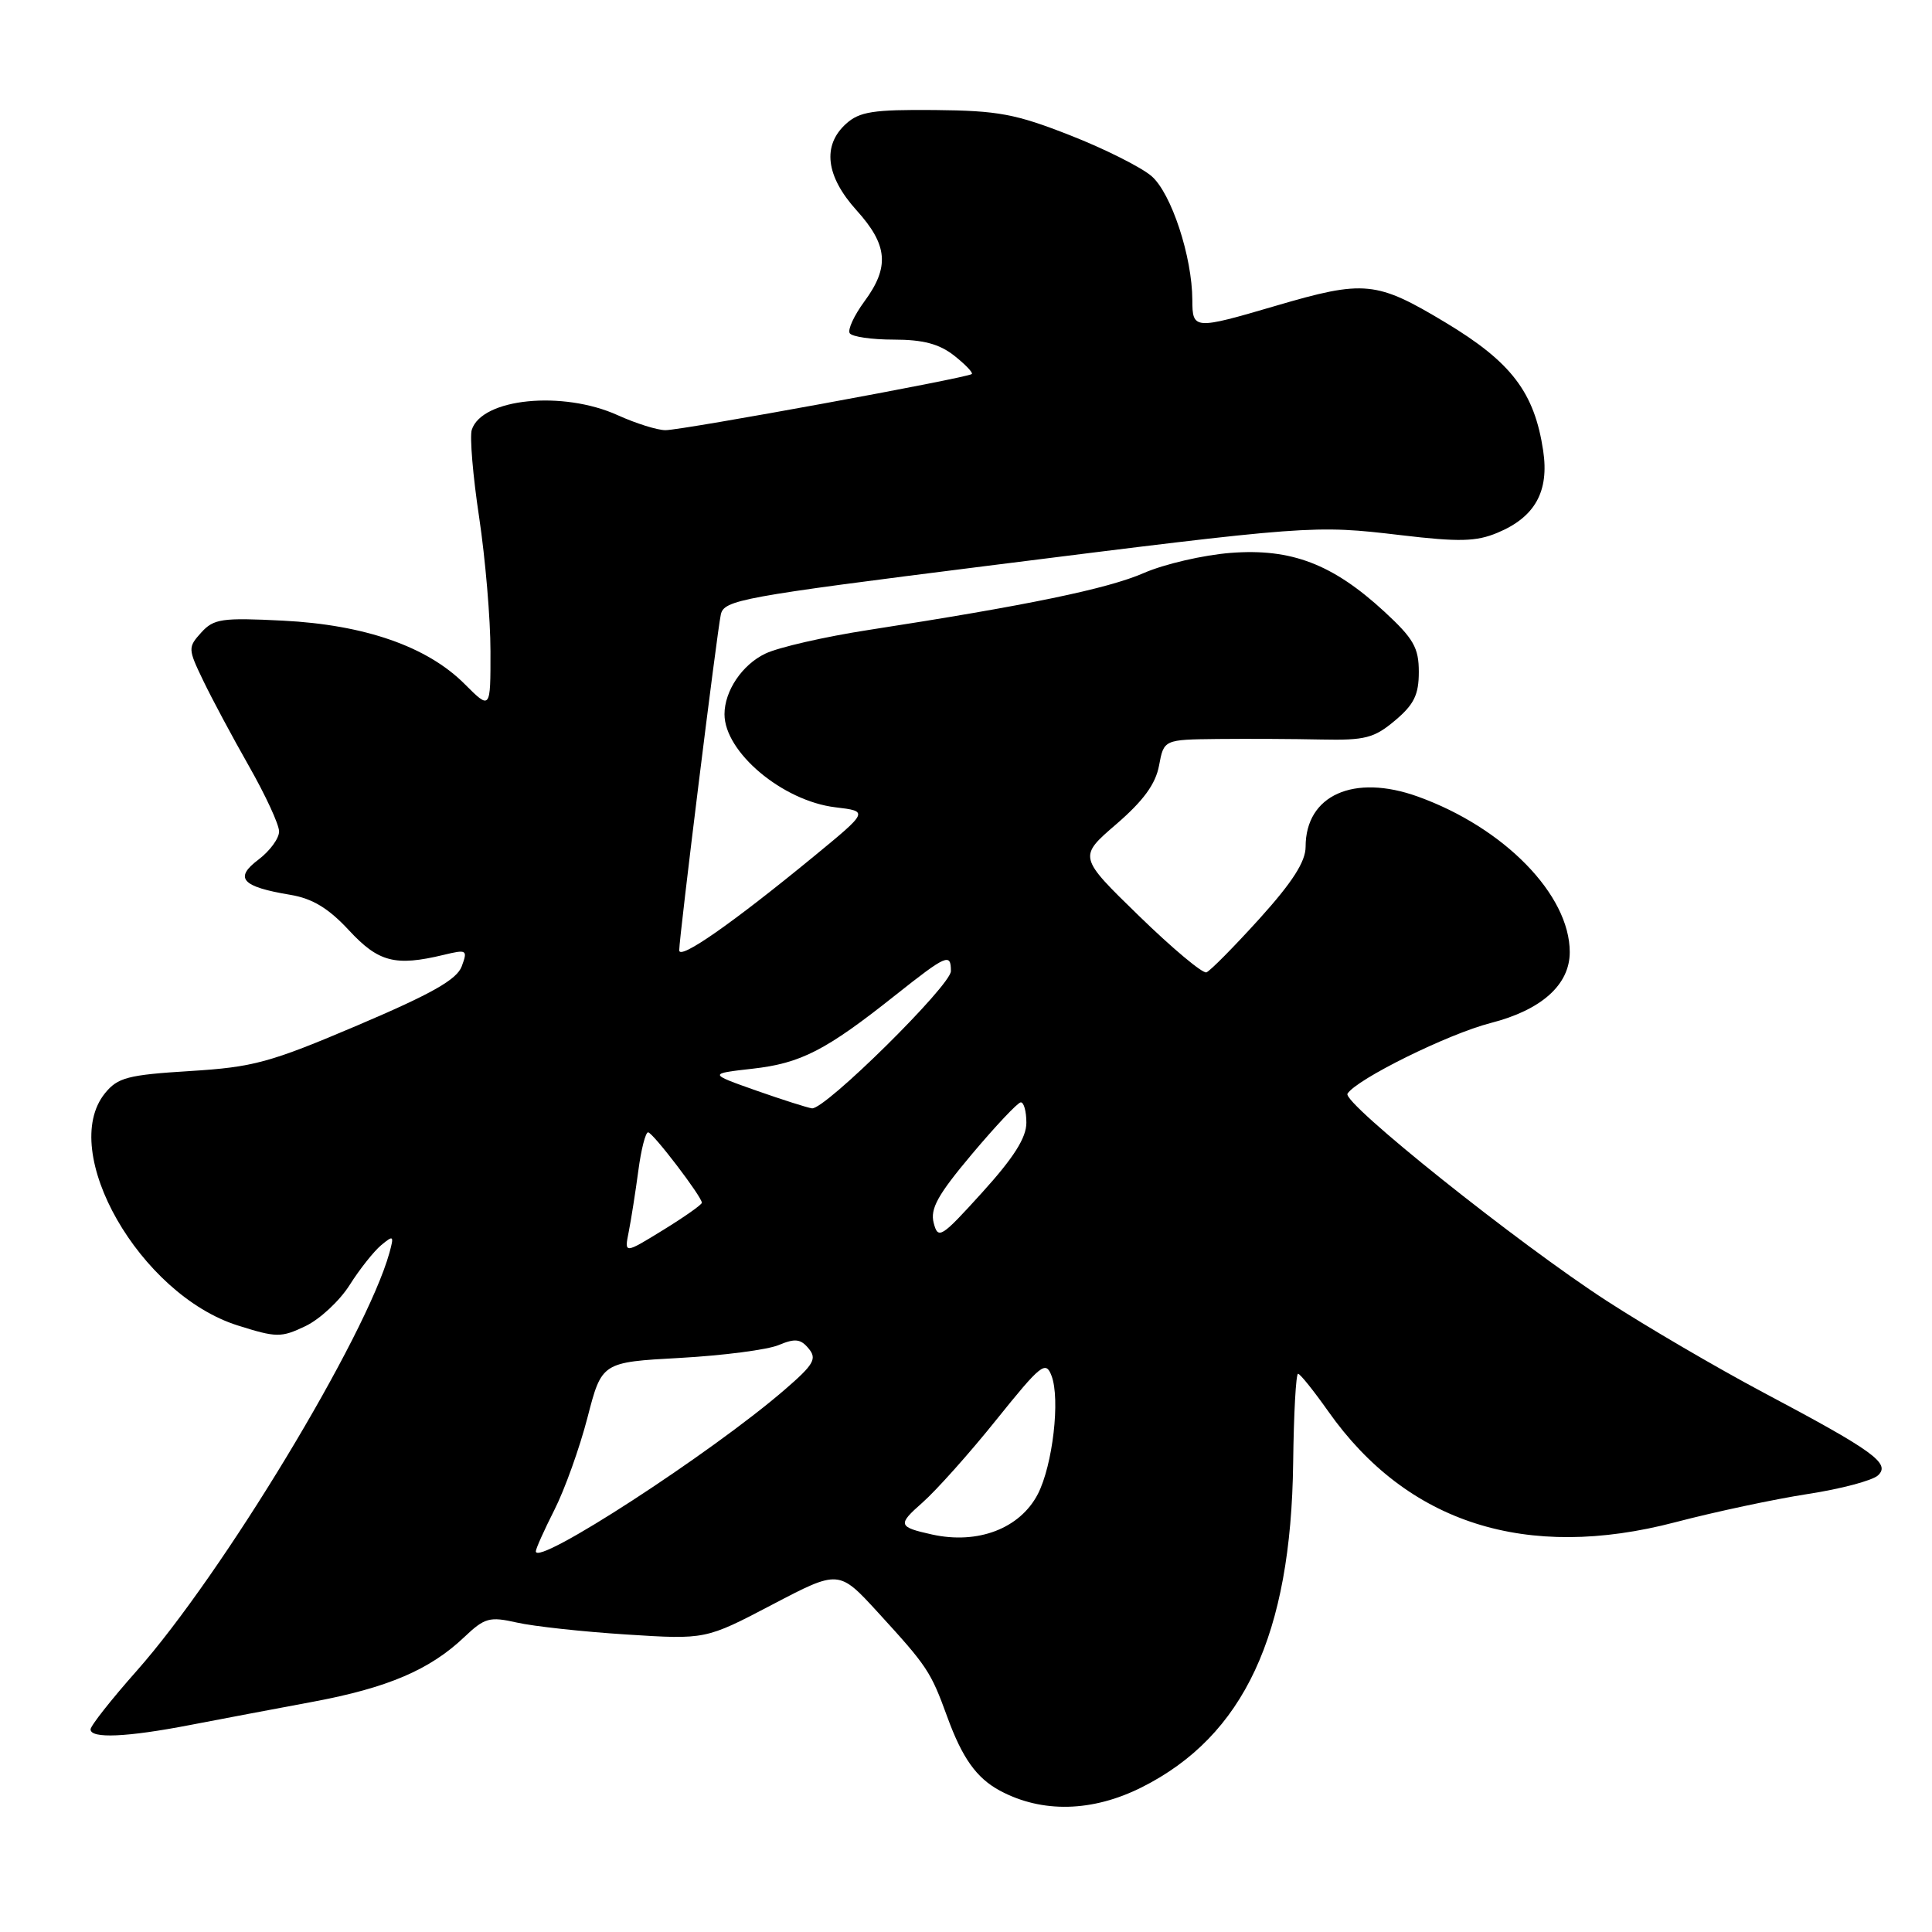 <?xml version="1.0" encoding="UTF-8" standalone="no"?>
<!DOCTYPE svg PUBLIC "-//W3C//DTD SVG 1.1//EN" "http://www.w3.org/Graphics/SVG/1.1/DTD/svg11.dtd" >
<svg xmlns="http://www.w3.org/2000/svg" xmlns:xlink="http://www.w3.org/1999/xlink" version="1.1" viewBox="0 0 256 256">
 <g >
 <path fill="currentColor"
d=" M 151.30 236.82 C 164.82 230.02 171.07 216.63 171.35 193.83 C 171.43 187.33 171.72 182.02 172.00 182.03 C 172.28 182.04 174.07 184.28 176.00 187.01 C 186.45 201.84 202.24 206.88 222.00 201.70 C 227.22 200.33 235.10 198.65 239.50 197.97 C 243.90 197.30 248.10 196.18 248.84 195.50 C 250.55 193.91 248.30 192.28 233.50 184.43 C 227.45 181.21 218.21 175.81 212.96 172.41 C 201.21 164.81 177.81 146.11 178.55 144.92 C 179.74 143.00 191.87 137.01 197.50 135.56 C 204.27 133.83 208.00 130.48 208.00 126.16 C 208.00 118.56 199.30 109.66 187.87 105.55 C 179.39 102.50 173.00 105.36 173.00 112.20 C 173.00 114.17 171.26 116.89 166.89 121.73 C 163.52 125.45 160.36 128.65 159.86 128.84 C 159.36 129.03 155.34 125.66 150.92 121.36 C 142.88 113.54 142.88 113.54 147.91 109.21 C 151.50 106.11 153.12 103.90 153.58 101.44 C 154.22 98.00 154.22 98.00 161.36 97.92 C 165.29 97.88 171.47 97.91 175.10 97.99 C 180.89 98.11 182.08 97.80 184.85 95.47 C 187.36 93.36 188.00 92.06 188.00 89.04 C 188.00 85.83 187.31 84.62 183.43 81.04 C 176.59 74.74 171.11 72.64 163.08 73.26 C 159.46 73.54 154.29 74.74 151.58 75.92 C 146.78 78.02 136.14 80.22 115.05 83.48 C 109.30 84.37 103.17 85.77 101.43 86.60 C 98.35 88.06 96.00 91.54 96.00 94.64 C 96.00 99.67 103.70 106.13 110.69 106.97 C 115.11 107.50 115.11 107.50 107.81 113.50 C 96.98 122.39 90.00 127.26 90.00 125.92 C 90.00 124.18 94.99 83.86 95.51 81.44 C 95.92 79.50 98.18 79.09 130.72 74.99 C 173.68 69.58 174.09 69.55 185.61 70.91 C 193.36 71.83 195.62 71.77 198.43 70.59 C 203.40 68.52 205.29 65.12 204.48 59.72 C 203.32 51.99 200.27 47.99 191.56 42.75 C 182.38 37.23 180.80 37.07 169.05 40.52 C 158.22 43.70 158.00 43.68 157.99 39.75 C 157.97 34.01 155.21 25.62 152.59 23.34 C 151.22 22.16 146.37 19.72 141.80 17.93 C 134.57 15.09 132.26 14.66 123.86 14.58 C 115.71 14.51 113.89 14.79 112.11 16.40 C 108.92 19.28 109.42 23.35 113.50 27.87 C 117.65 32.46 117.90 35.39 114.53 39.95 C 113.18 41.79 112.30 43.68 112.59 44.15 C 112.88 44.62 115.51 45.00 118.42 45.00 C 122.31 45.00 124.45 45.57 126.42 47.11 C 127.90 48.28 128.96 49.38 128.77 49.56 C 128.27 50.06 90.42 57.00 88.18 57.00 C 87.10 57.00 84.26 56.11 81.86 55.02 C 74.55 51.71 63.84 52.78 62.51 56.96 C 62.23 57.86 62.66 63.08 63.49 68.55 C 64.31 74.02 64.99 82.00 64.99 86.28 C 65.00 94.07 65.00 94.07 61.56 90.63 C 56.61 85.67 48.34 82.79 37.50 82.24 C 29.40 81.83 28.32 81.99 26.67 83.81 C 24.89 85.78 24.90 85.97 26.92 90.17 C 28.06 92.55 30.79 97.65 32.98 101.50 C 35.17 105.35 36.98 109.25 36.98 110.17 C 36.99 111.08 35.76 112.76 34.25 113.90 C 30.99 116.35 32.02 117.50 38.48 118.57 C 41.40 119.06 43.52 120.34 46.23 123.26 C 50.15 127.49 52.36 128.07 58.77 126.53 C 61.87 125.78 61.99 125.86 61.18 128.05 C 60.53 129.80 57.23 131.67 47.41 135.85 C 35.75 140.81 33.59 141.40 25.16 141.92 C 16.93 142.43 15.60 142.78 13.91 144.86 C 7.68 152.56 18.53 171.54 31.50 175.63 C 36.64 177.25 37.24 177.26 40.47 175.72 C 42.38 174.81 45.01 172.36 46.33 170.27 C 47.65 168.18 49.53 165.81 50.51 164.99 C 52.15 163.63 52.23 163.71 51.60 166.01 C 48.51 177.11 29.50 208.55 18.11 221.40 C 14.75 225.19 12.00 228.68 12.00 229.15 C 12.00 230.40 16.80 230.19 25.14 228.58 C 29.19 227.80 36.54 226.41 41.48 225.49 C 51.37 223.64 56.95 221.26 61.50 216.94 C 64.23 214.35 64.86 214.18 68.50 215.00 C 70.70 215.50 77.22 216.21 83.00 216.58 C 93.50 217.25 93.50 217.25 102.33 212.62 C 111.15 208.00 111.15 208.00 116.33 213.65 C 122.89 220.82 123.32 221.46 125.52 227.50 C 127.51 232.96 129.39 235.60 132.49 237.27 C 138.08 240.27 144.75 240.11 151.30 236.82 Z  M 71.00 205.56 C 71.00 205.21 72.11 202.74 73.46 200.07 C 74.82 197.39 76.79 191.90 77.84 187.85 C 79.74 180.50 79.74 180.50 90.12 179.93 C 95.83 179.61 101.70 178.85 103.17 178.23 C 105.35 177.32 106.09 177.40 107.15 178.69 C 108.28 180.04 107.84 180.81 103.98 184.14 C 94.25 192.55 71.00 207.65 71.00 205.56 Z  M 123.50 203.33 C 118.99 202.33 118.90 202.03 122.22 199.11 C 124.04 197.51 128.45 192.58 132.01 188.14 C 137.95 180.75 138.56 180.27 139.33 182.29 C 140.51 185.37 139.49 194.14 137.52 197.97 C 135.15 202.54 129.58 204.67 123.50 203.33 Z  M 83.31 163.22 C 83.63 161.60 84.20 157.97 84.58 155.14 C 84.95 152.31 85.54 150.02 85.88 150.04 C 86.52 150.08 93.00 158.57 93.00 159.37 C 93.00 159.62 90.69 161.25 87.86 162.99 C 82.72 166.15 82.72 166.15 83.31 163.22 Z  M 123.72 162.05 C 123.23 160.16 124.26 158.31 128.80 152.91 C 131.94 149.18 134.84 146.10 135.25 146.07 C 135.66 146.03 136.00 147.25 136.00 148.77 C 136.00 150.75 134.33 153.39 130.17 157.98 C 124.70 164.02 124.30 164.27 123.72 162.05 Z  M 100.19 144.50 C 93.88 142.27 93.88 142.27 99.71 141.61 C 106.12 140.89 109.43 139.19 118.64 131.87 C 125.43 126.49 126.00 126.24 126.00 128.68 C 126.00 130.57 109.28 147.08 107.59 146.86 C 106.99 146.78 103.66 145.72 100.19 144.50 Z "/>
</g>
</svg>
